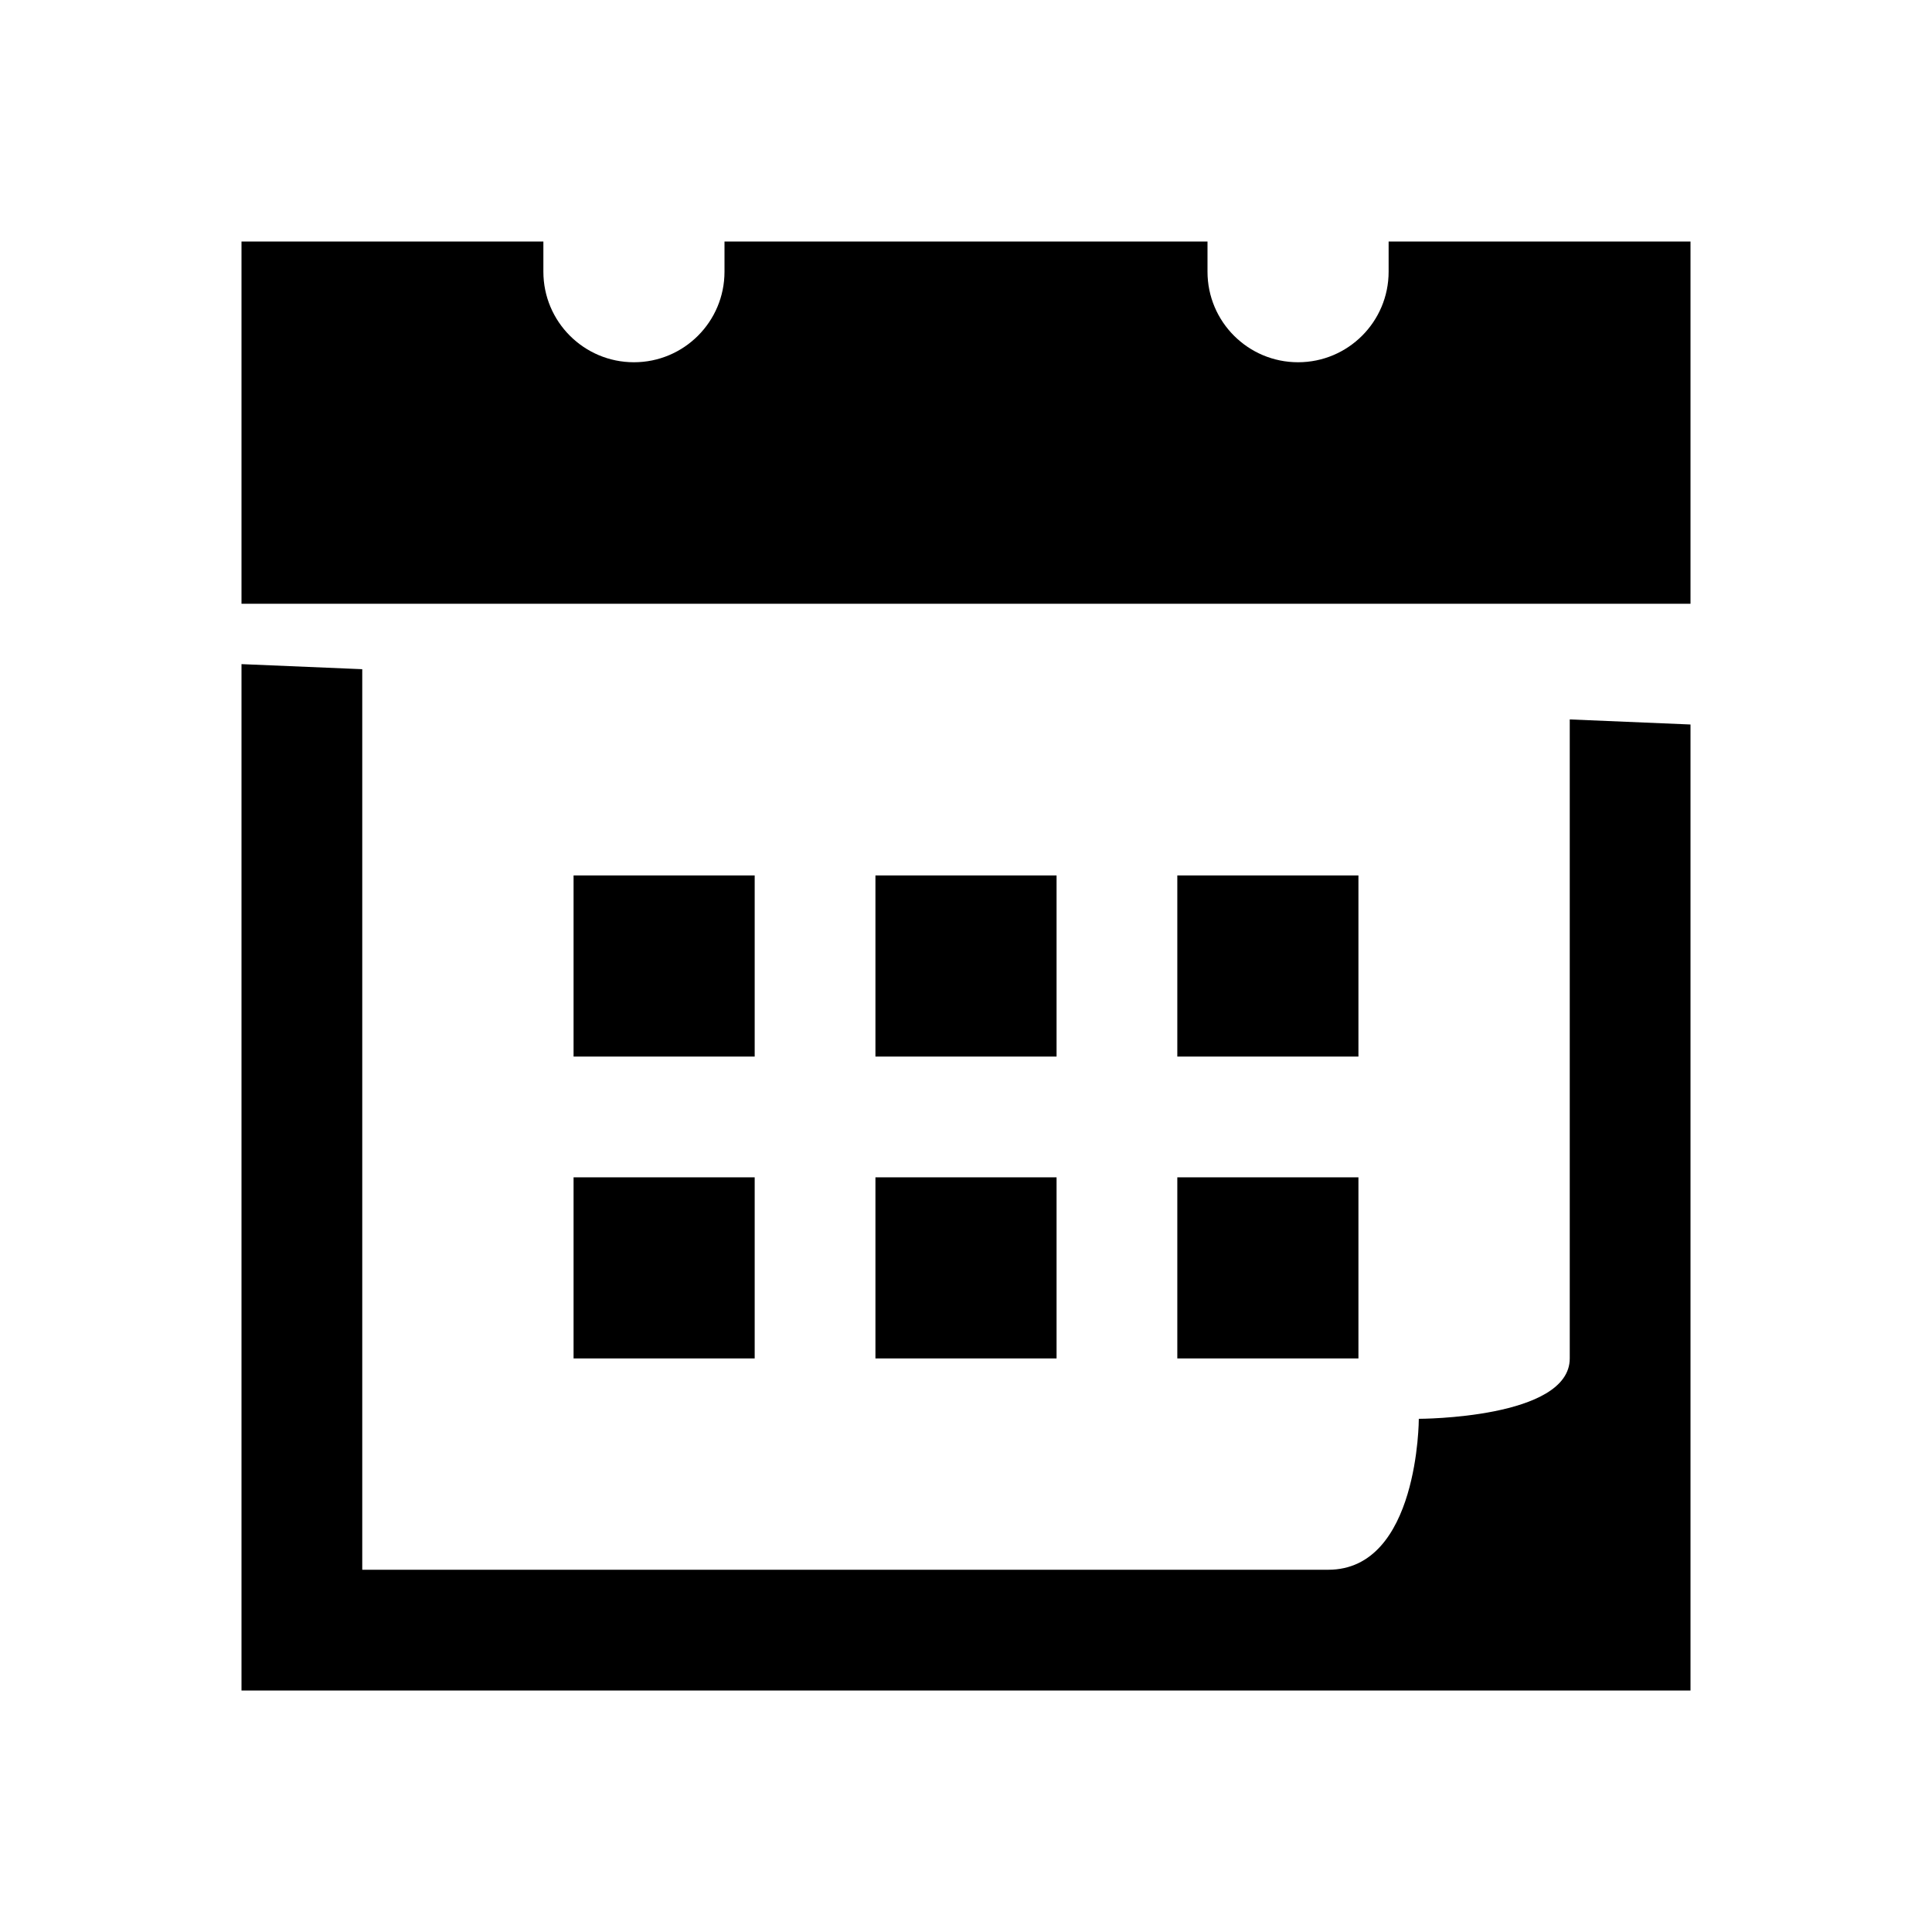 ﻿<?xml version="1.0" encoding="utf-8"?>
<svg xmlns="http://www.w3.org/2000/svg" viewBox="0 0 64 64" width="512" height="512">
  <path d="M8 8L8 20L56 20L56 8L46 8L46 9C46 10.657 44.657 12 43 12C41.343 12 40 10.657 40 9L40 8L24 8L24 9C24 10.657 22.657 12 21 12C19.343 12 18 10.657 18 9L18 8L8 8 z M 8 22L8 56L56 56L56 24L52 23.832L52 45C52 47 47 47 47 47C47 47 47 52 44 52L12 52L12 22.168L8 22 z M 19 29L19 35L25 35L25 29L19 29 z M 29 29L29 35L35 35L35 29L29 29 z M 39 29L39 35L45 35L45 29L39 29 z M 19 39L19 45L25 45L25 39L19 39 z M 29 39L29 45L35 45L35 39L29 39 z M 39 39L39 45L45 45L45 39L39 39 z" />
</svg>